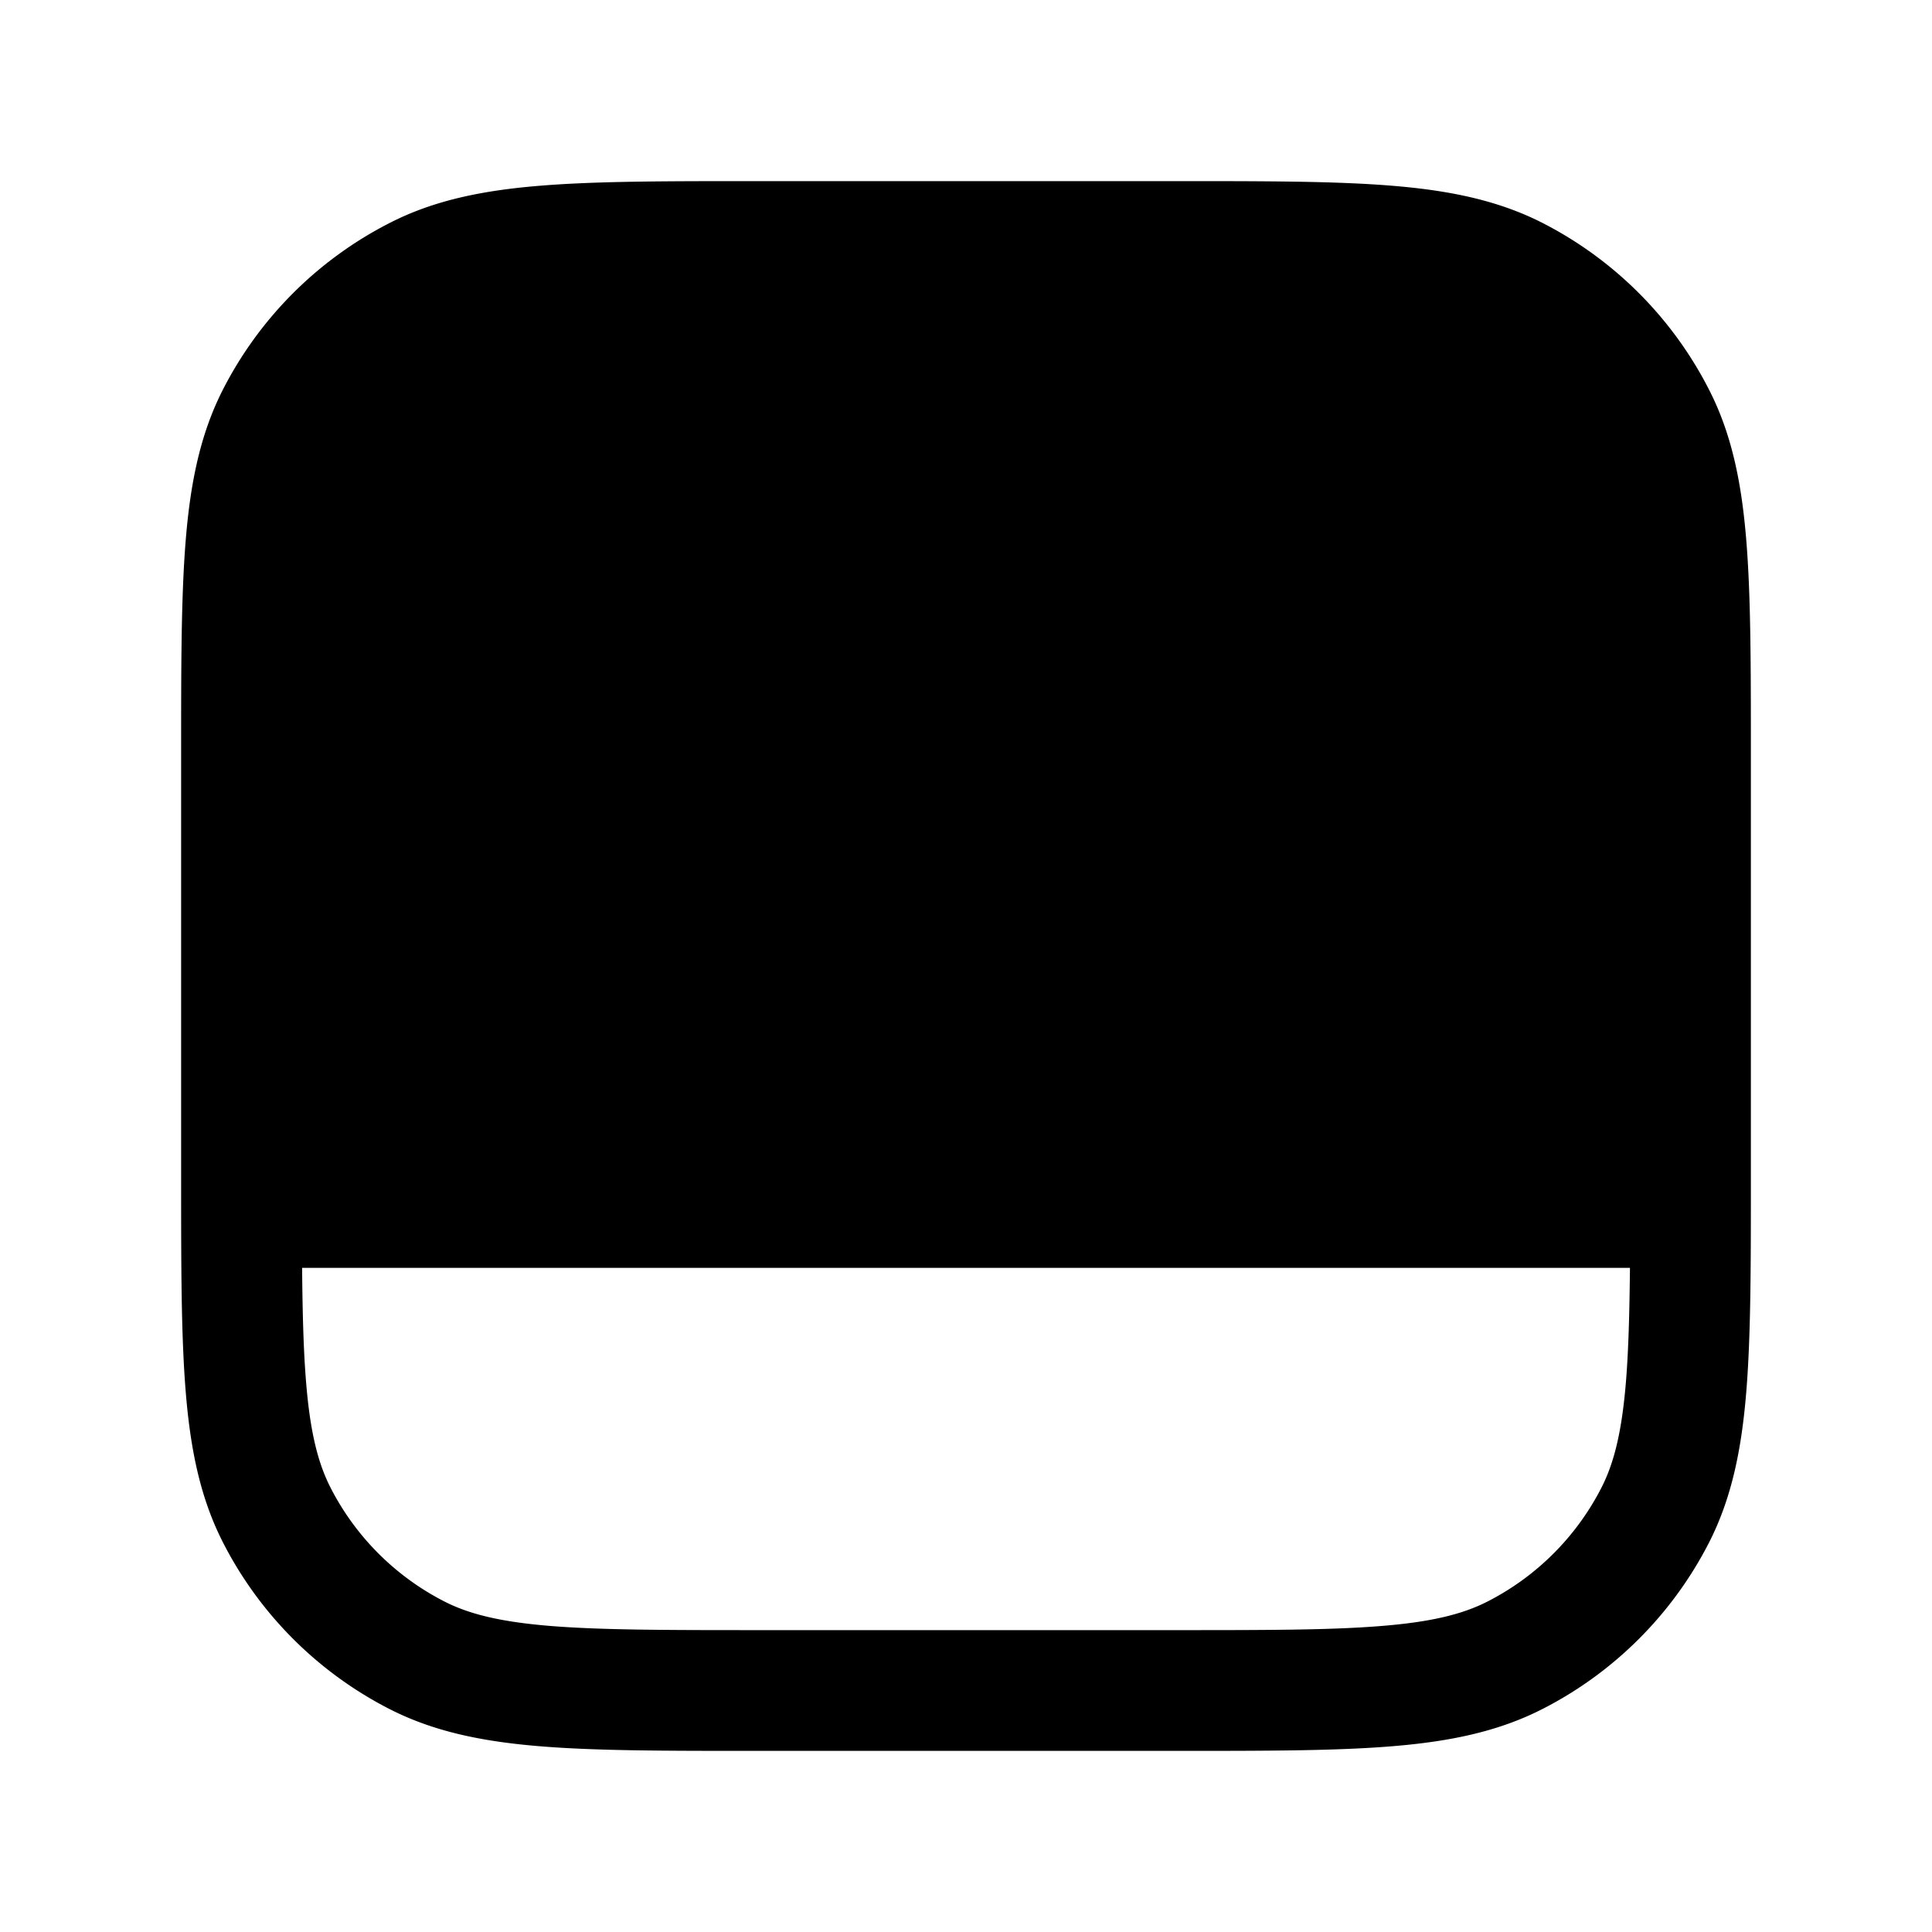 <svg xmlns="http://www.w3.org/2000/svg" width="3em" height="3em" viewBox="0 0 24 24"><path fill="currentColor" d="M9.367 2.25h5.266c1.092 0 1.958 0 2.655.057c.714.058 1.317.18 1.869.46a4.75 4.75 0 0 1 2.075 2.077c.281.55.403 1.154.461 1.868c.057.697.057 1.563.057 2.655v5.266c0 1.092 0 1.958-.057 2.655c-.058.714-.18 1.317-.46 1.869a4.75 4.75 0 0 1-2.076 2.075c-.552.281-1.155.403-1.869.461c-.697.057-1.563.057-2.655.057H9.367c-1.092 0-1.958 0-2.655-.057c-.714-.058-1.317-.18-1.868-.46a4.75 4.75 0 0 1-2.076-2.076c-.281-.552-.403-1.155-.461-1.869c-.057-.697-.057-1.563-.057-2.655V9.367c0-1.092 0-1.958.057-2.655c.058-.714.18-1.317.46-1.868a4.75 4.75 0 0 1 2.077-2.076c.55-.281 1.154-.403 1.868-.461c.697-.057 1.563-.057 2.655-.057m10.88 13.5H3.753c.005.564.017 1.024.049 1.416c.05.62.147 1.005.302 1.31a3.25 3.25 0 0 0 1.42 1.42c.305.155.69.251 1.31.302c.63.051 1.434.052 2.566.052h5.2c1.133 0 1.937 0 2.566-.052c.62-.05 1.005-.147 1.31-.302a3.25 3.25 0 0 0 1.42-1.42c.155-.305.251-.69.302-1.31c.032-.392.044-.852.05-1.416"/></svg>